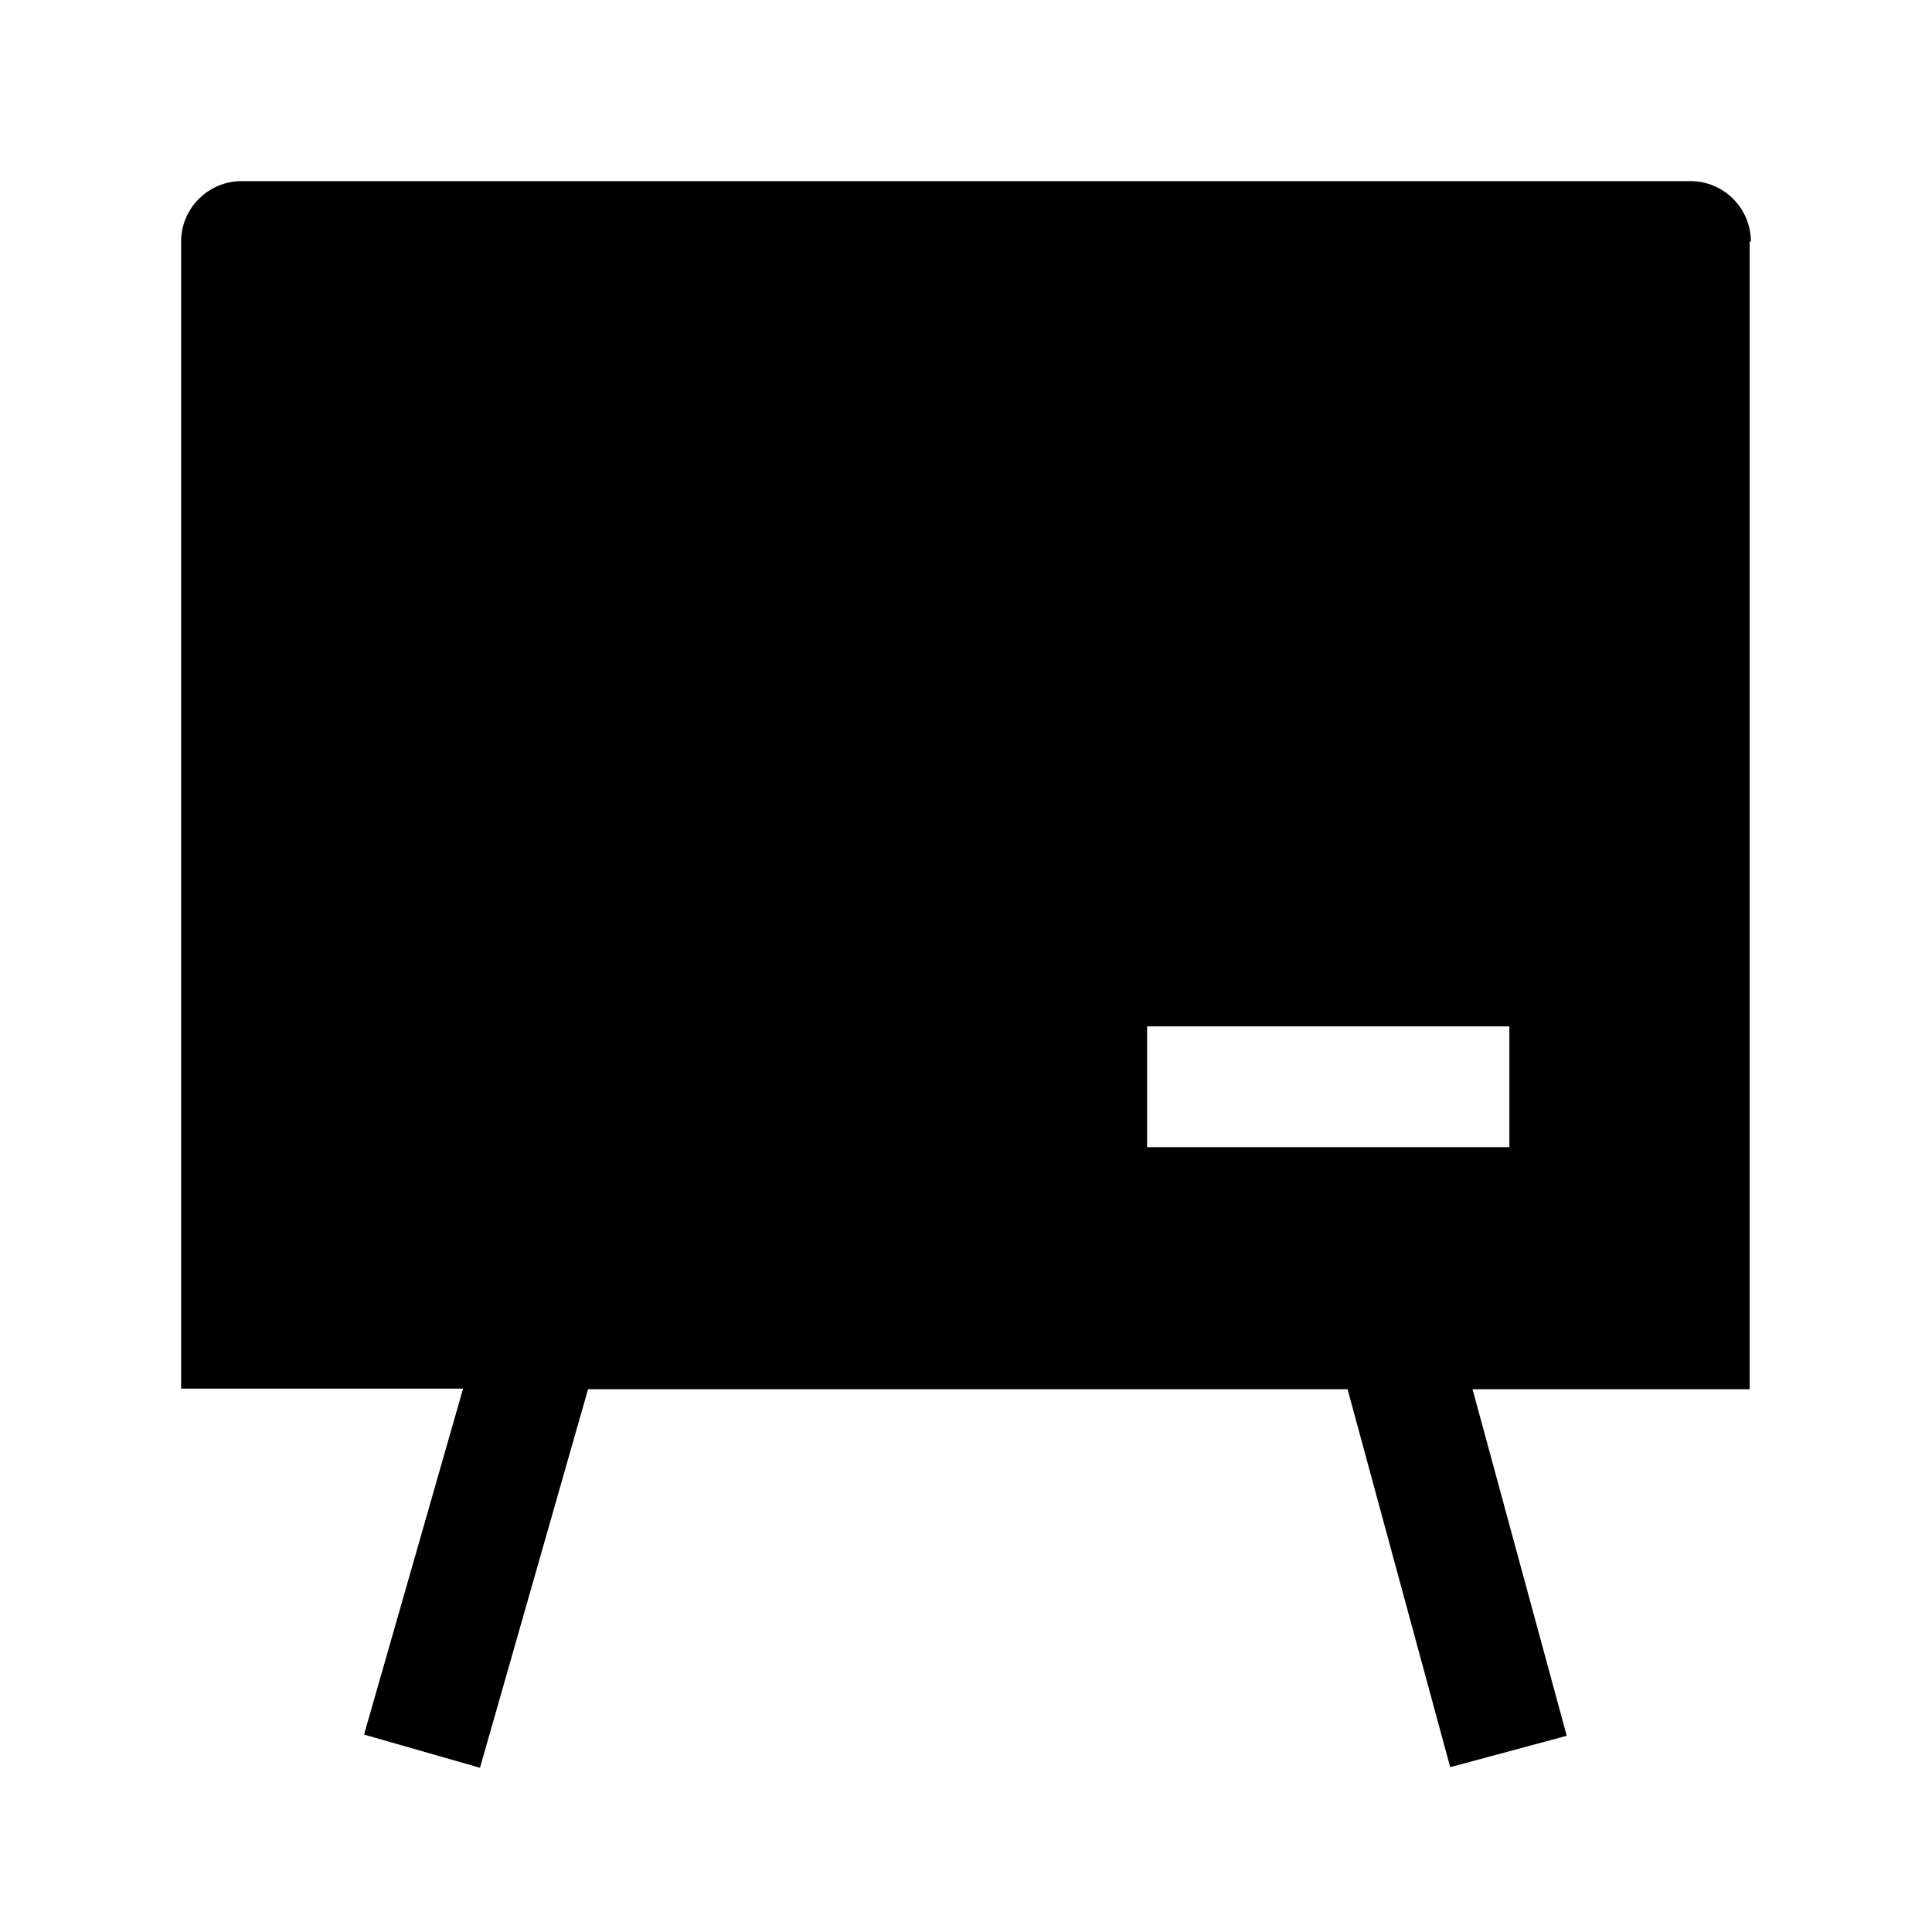 <svg width="32" height="32" viewBox="0 0 32 32" fill="none" xmlns="http://www.w3.org/2000/svg">
<path d="M29 4C29 3.45 28.55 3 28 3H4C3.45 3 3 3.45 3 4V23H7.67L6.03 28.73L7.95 29.28L9.74 23.01H22.32L24.02 29.27L25.95 28.75L24.39 23.01H28.98V4H29ZM25 19H19V17H25V19Z" fill="black"/>
</svg>
